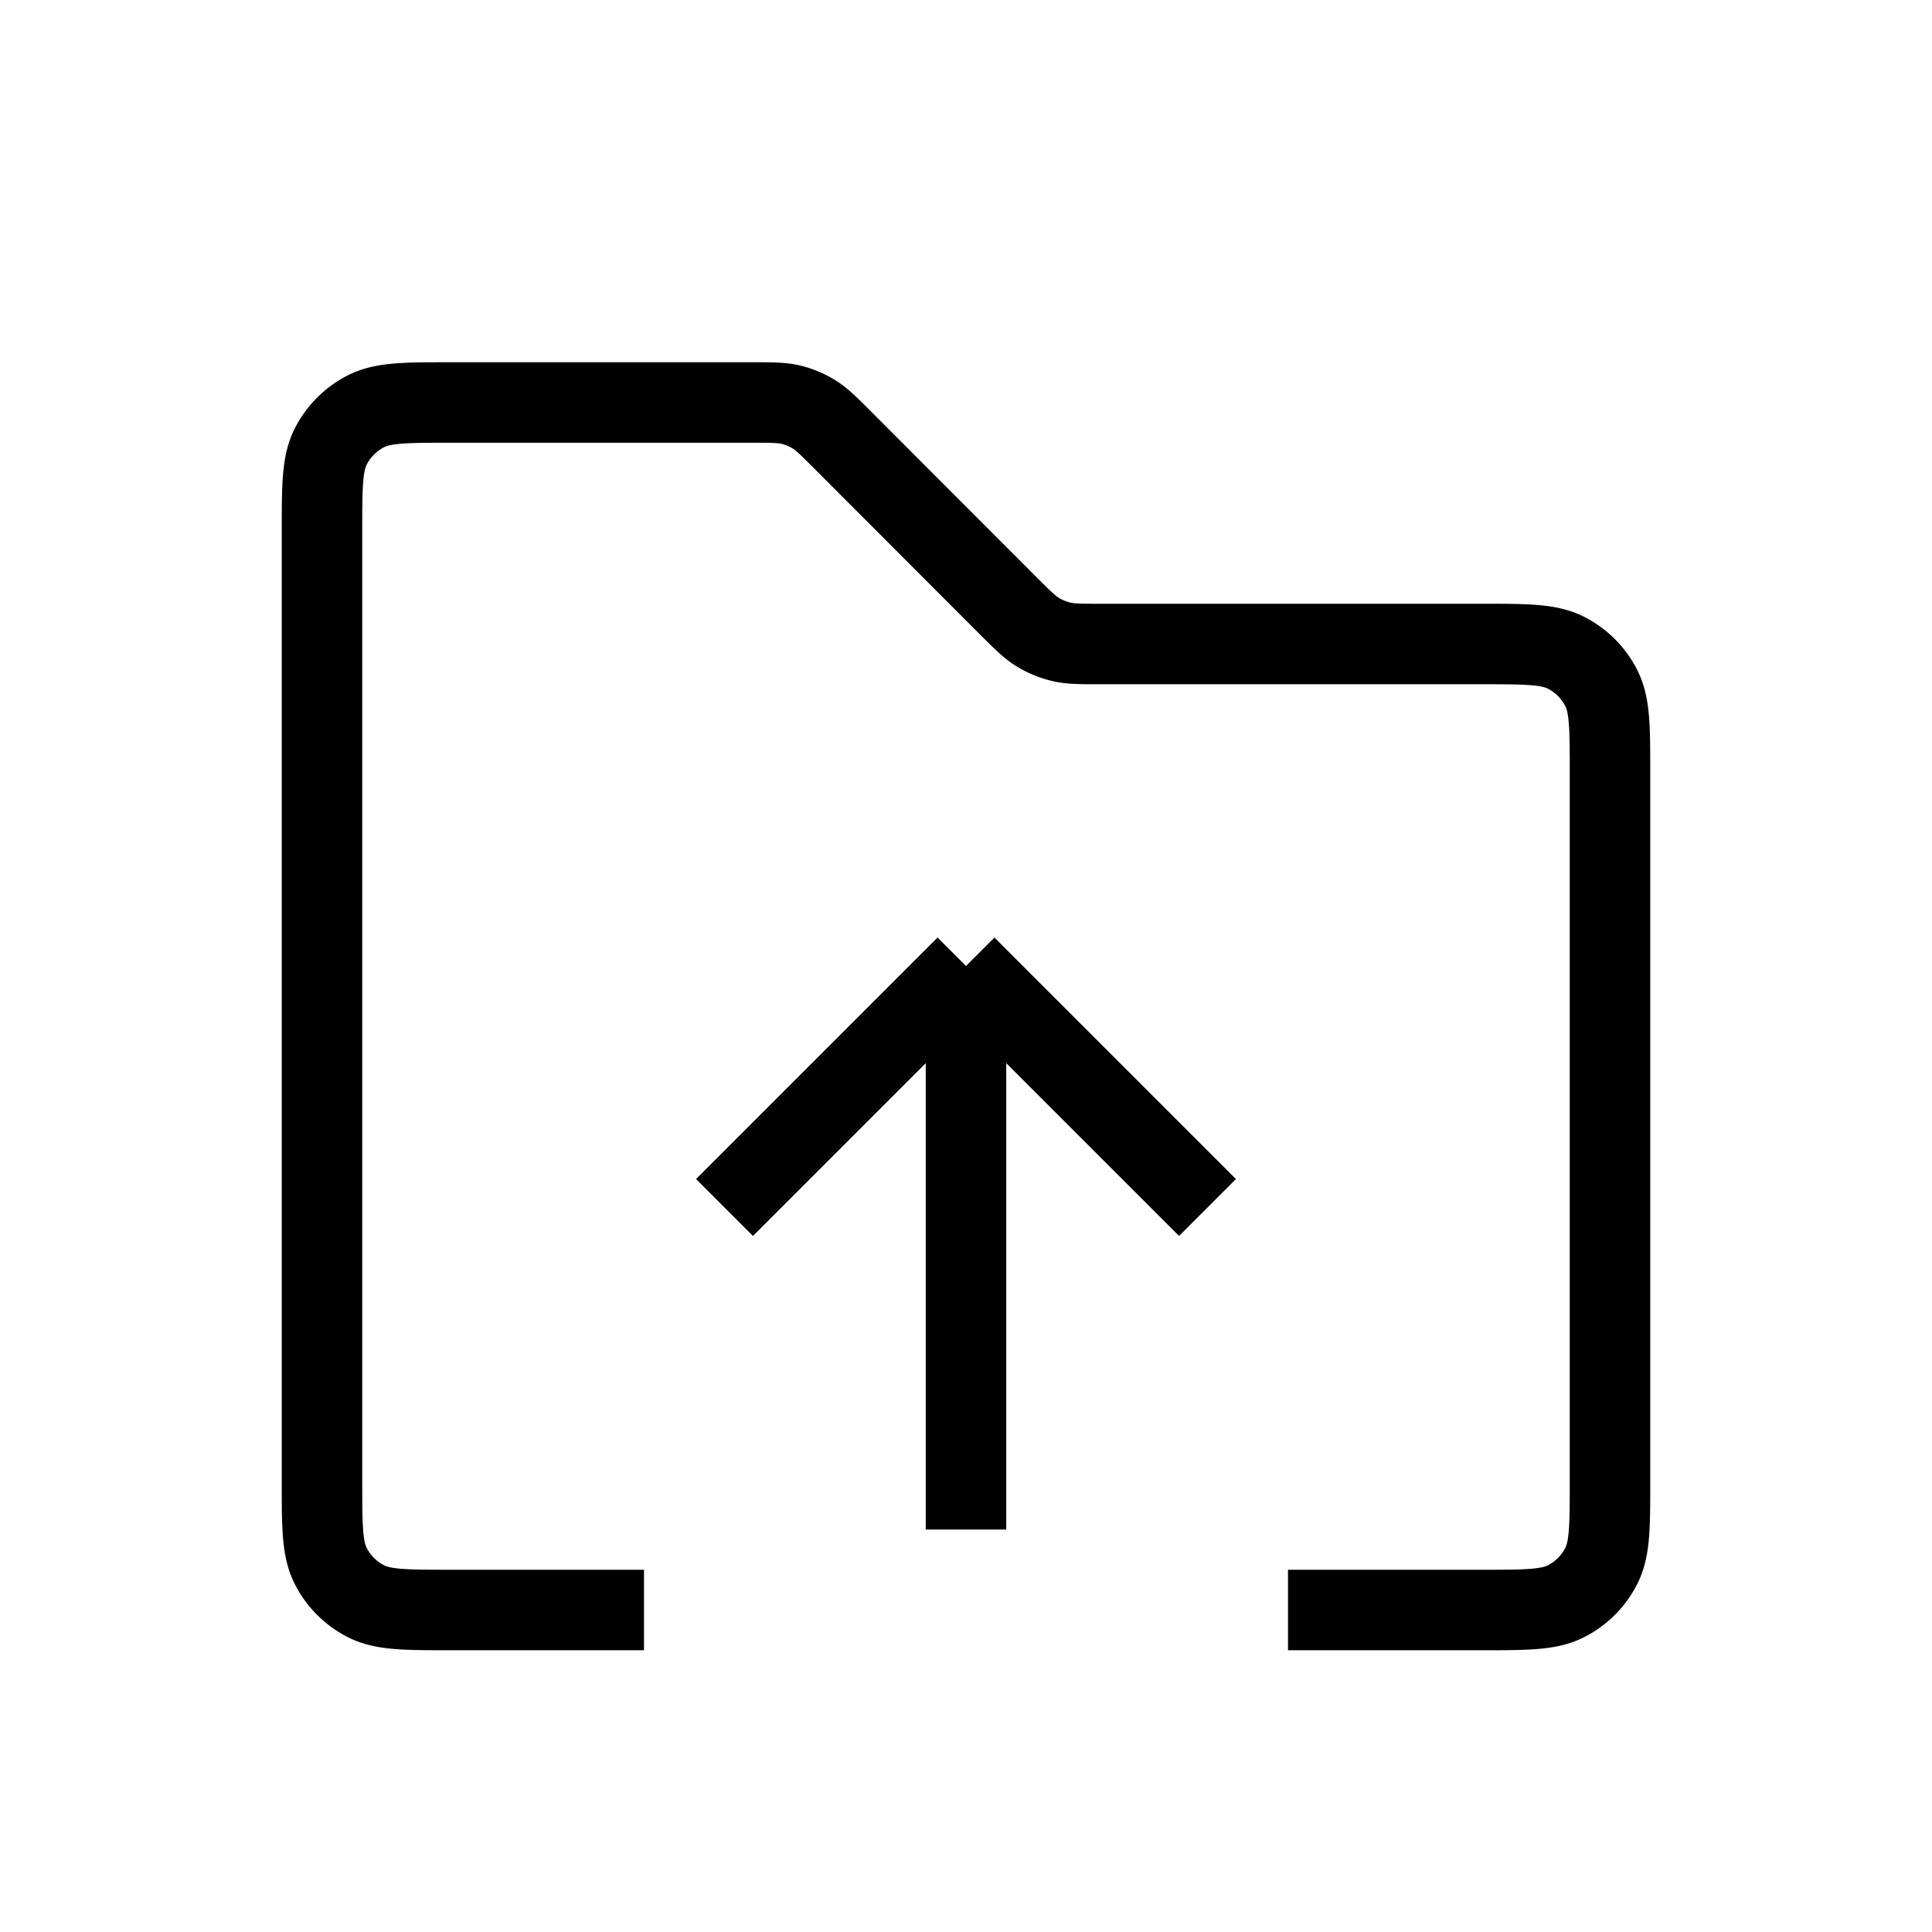 <svg xmlns="http://www.w3.org/2000/svg" viewBox="0 0 24 24"><g fill="none" stroke="currentColor" ><path stroke-linejoin="round" d="M16 20h2.4c.56 0 .84 0 1.054-.109a1 1 0 0 0 .437-.437C20 19.24 20 18.96 20 18.4V9.6c0-.56 0-.84-.109-1.054a1 1 0 0 0-.437-.437C19.24 8 18.96 8 18.4 8h-4.737c-.245 0-.367 0-.482-.028a1 1 0 0 1-.29-.12c-.1-.061-.187-.148-.36-.32L10.47 5.468c-.173-.173-.26-.26-.36-.322a1 1 0 0 0-.29-.12C9.704 5 9.582 5 9.337 5H5.6c-.56 0-.84 0-1.054.109a1 1 0 0 0-.437.437C4 5.76 4 6.04 4 6.6v11.8c0 .56 0 .84.109 1.054a1 1 0 0 0 .437.437C4.76 20 5.04 20 5.6 20H8"/><path d="m12 12l-3 3m3-3l3 3m-3-3v7"/></g></svg>